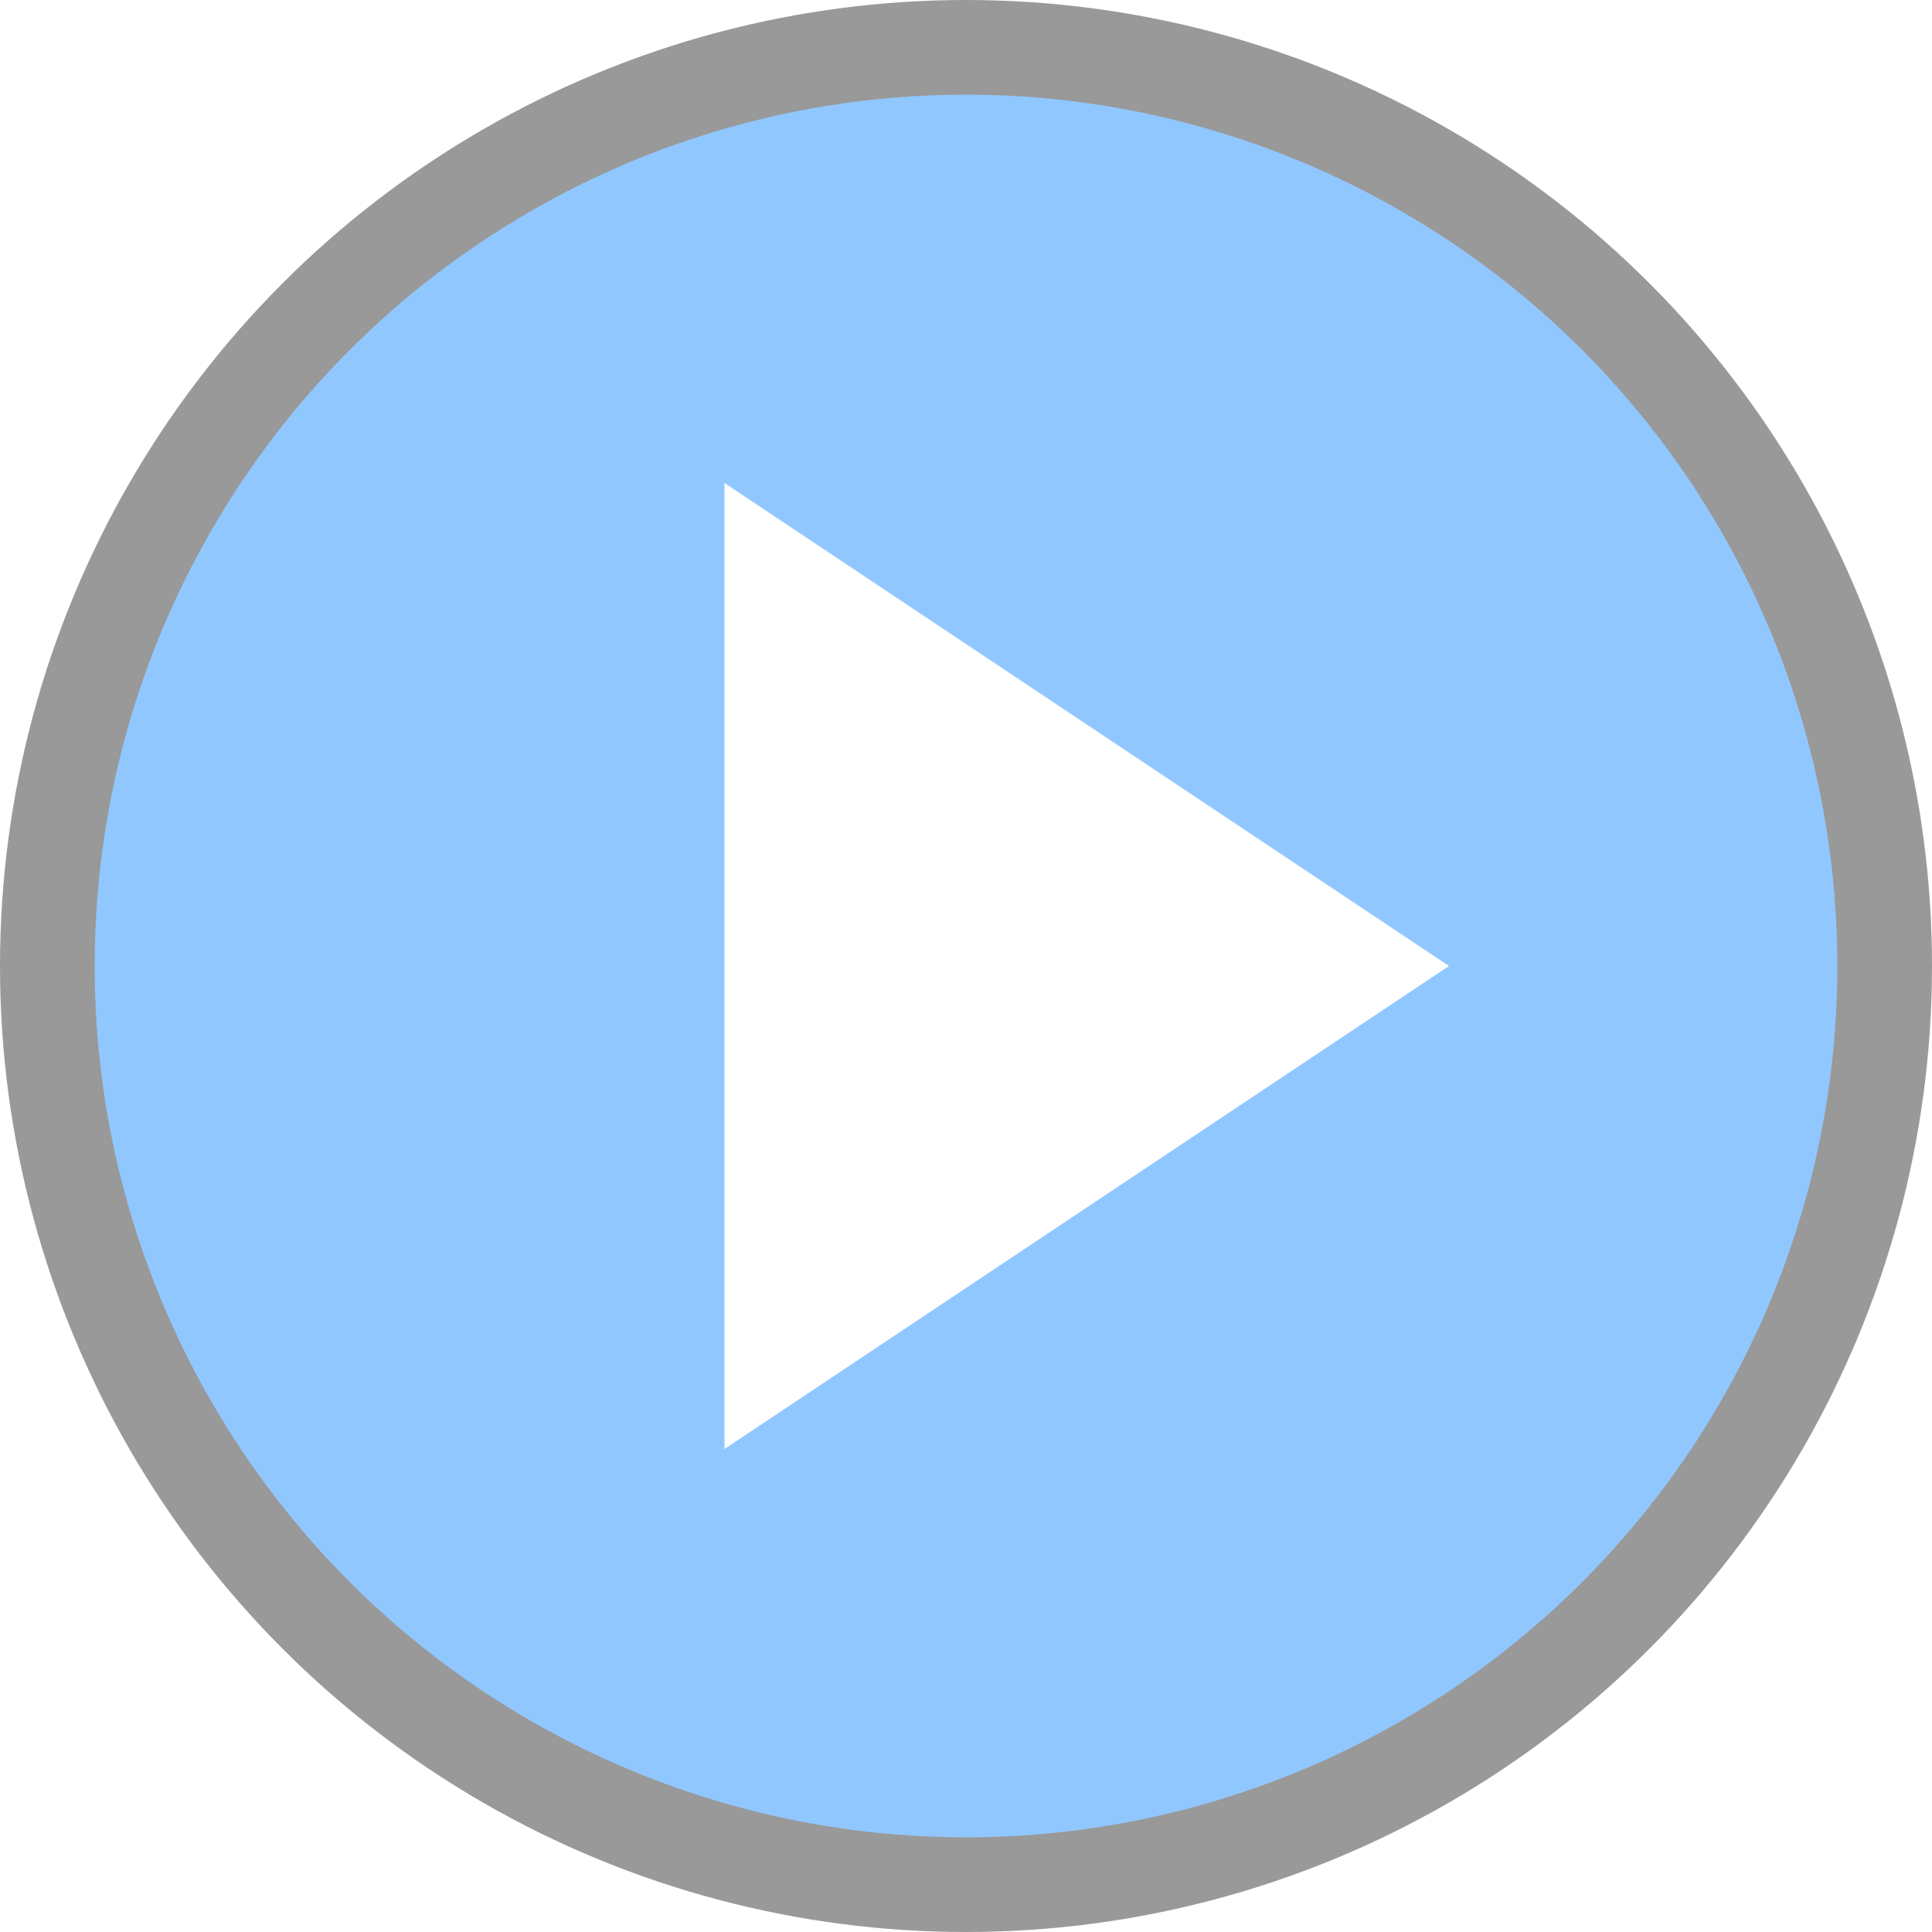<?xml version="1.0" encoding="UTF-8" standalone="no"?>
<svg
   version="1.1"
   id="svg2985"
   height="16"
   width="16"
   xml:space="preserve"
   xmlns="http://www.w3.org/2000/svg"
   xmlns:svg="http://www.w3.org/2000/svg"
   xmlns:rdf="http://www.w3.org/1999/02/22-rdf-syntax-ns#"
   xmlns:cc="http://creativecommons.org/ns#"
   xmlns:dc="http://purl.org/dc/elements/1.1/"><defs
     id="defs2987"><linearGradient
       id="swatch22"><stop
         style="stop-color:#000000;stop-opacity:1;"
         offset="0"
         id="stop22" /></linearGradient><linearGradient
       id="linearGradient3816"><stop
         id="stop3818"
         offset="0"
         style="stop-color:#ffa576;stop-opacity:1;" /><stop
         style="stop-color:#f45400;stop-opacity:1;"
         offset="1"
         id="stop3782" /></linearGradient></defs><g
     id="layer1"
     style="display:inline"
     transform="translate(-10,-189)"><rect
       transform="scale(1,-1)"
       y="-205"
       x="10"
       height="16"
       width="16"
       id="rect6561-8-1-9-9-5-5-9-9-1-3-94-1-1-1-3-1-9-6-1"
       style="opacity:0.99;fill:none;stroke:none" /><path
       style="fill:#91c7ff;fill-opacity:1;stroke:none;stroke-width:0.784;stroke-linecap:butt;stroke-linejoin:bevel;stroke-miterlimit:4;stroke-dasharray:none;stroke-opacity:1;paint-order:normal"
       d="m 18,189.393 c -4.201,2.9e-4 -7.607,3.406 -7.607,7.607 2.89e-4,4.201 3.406,7.607 7.607,7.607 4.201,-2.9e-4 7.607,-3.406 7.607,-7.607 C 25.607,192.799 22.201,189.393 18,189.393 Z M 16,193 l 6,4 -6,4 z"
       id="path3498-0-7-3" /><ellipse
       ry="7.608"
       rx="7.608"
       cy="197"
       cx="18"
       id="path3498-75-66"
       style="fill:none;fill-opacity:1;stroke:#999999;stroke-width:0.784;stroke-linecap:butt;stroke-linejoin:bevel;stroke-miterlimit:4;stroke-dasharray:none;stroke-opacity:1;paint-order:normal" /></g></svg>
